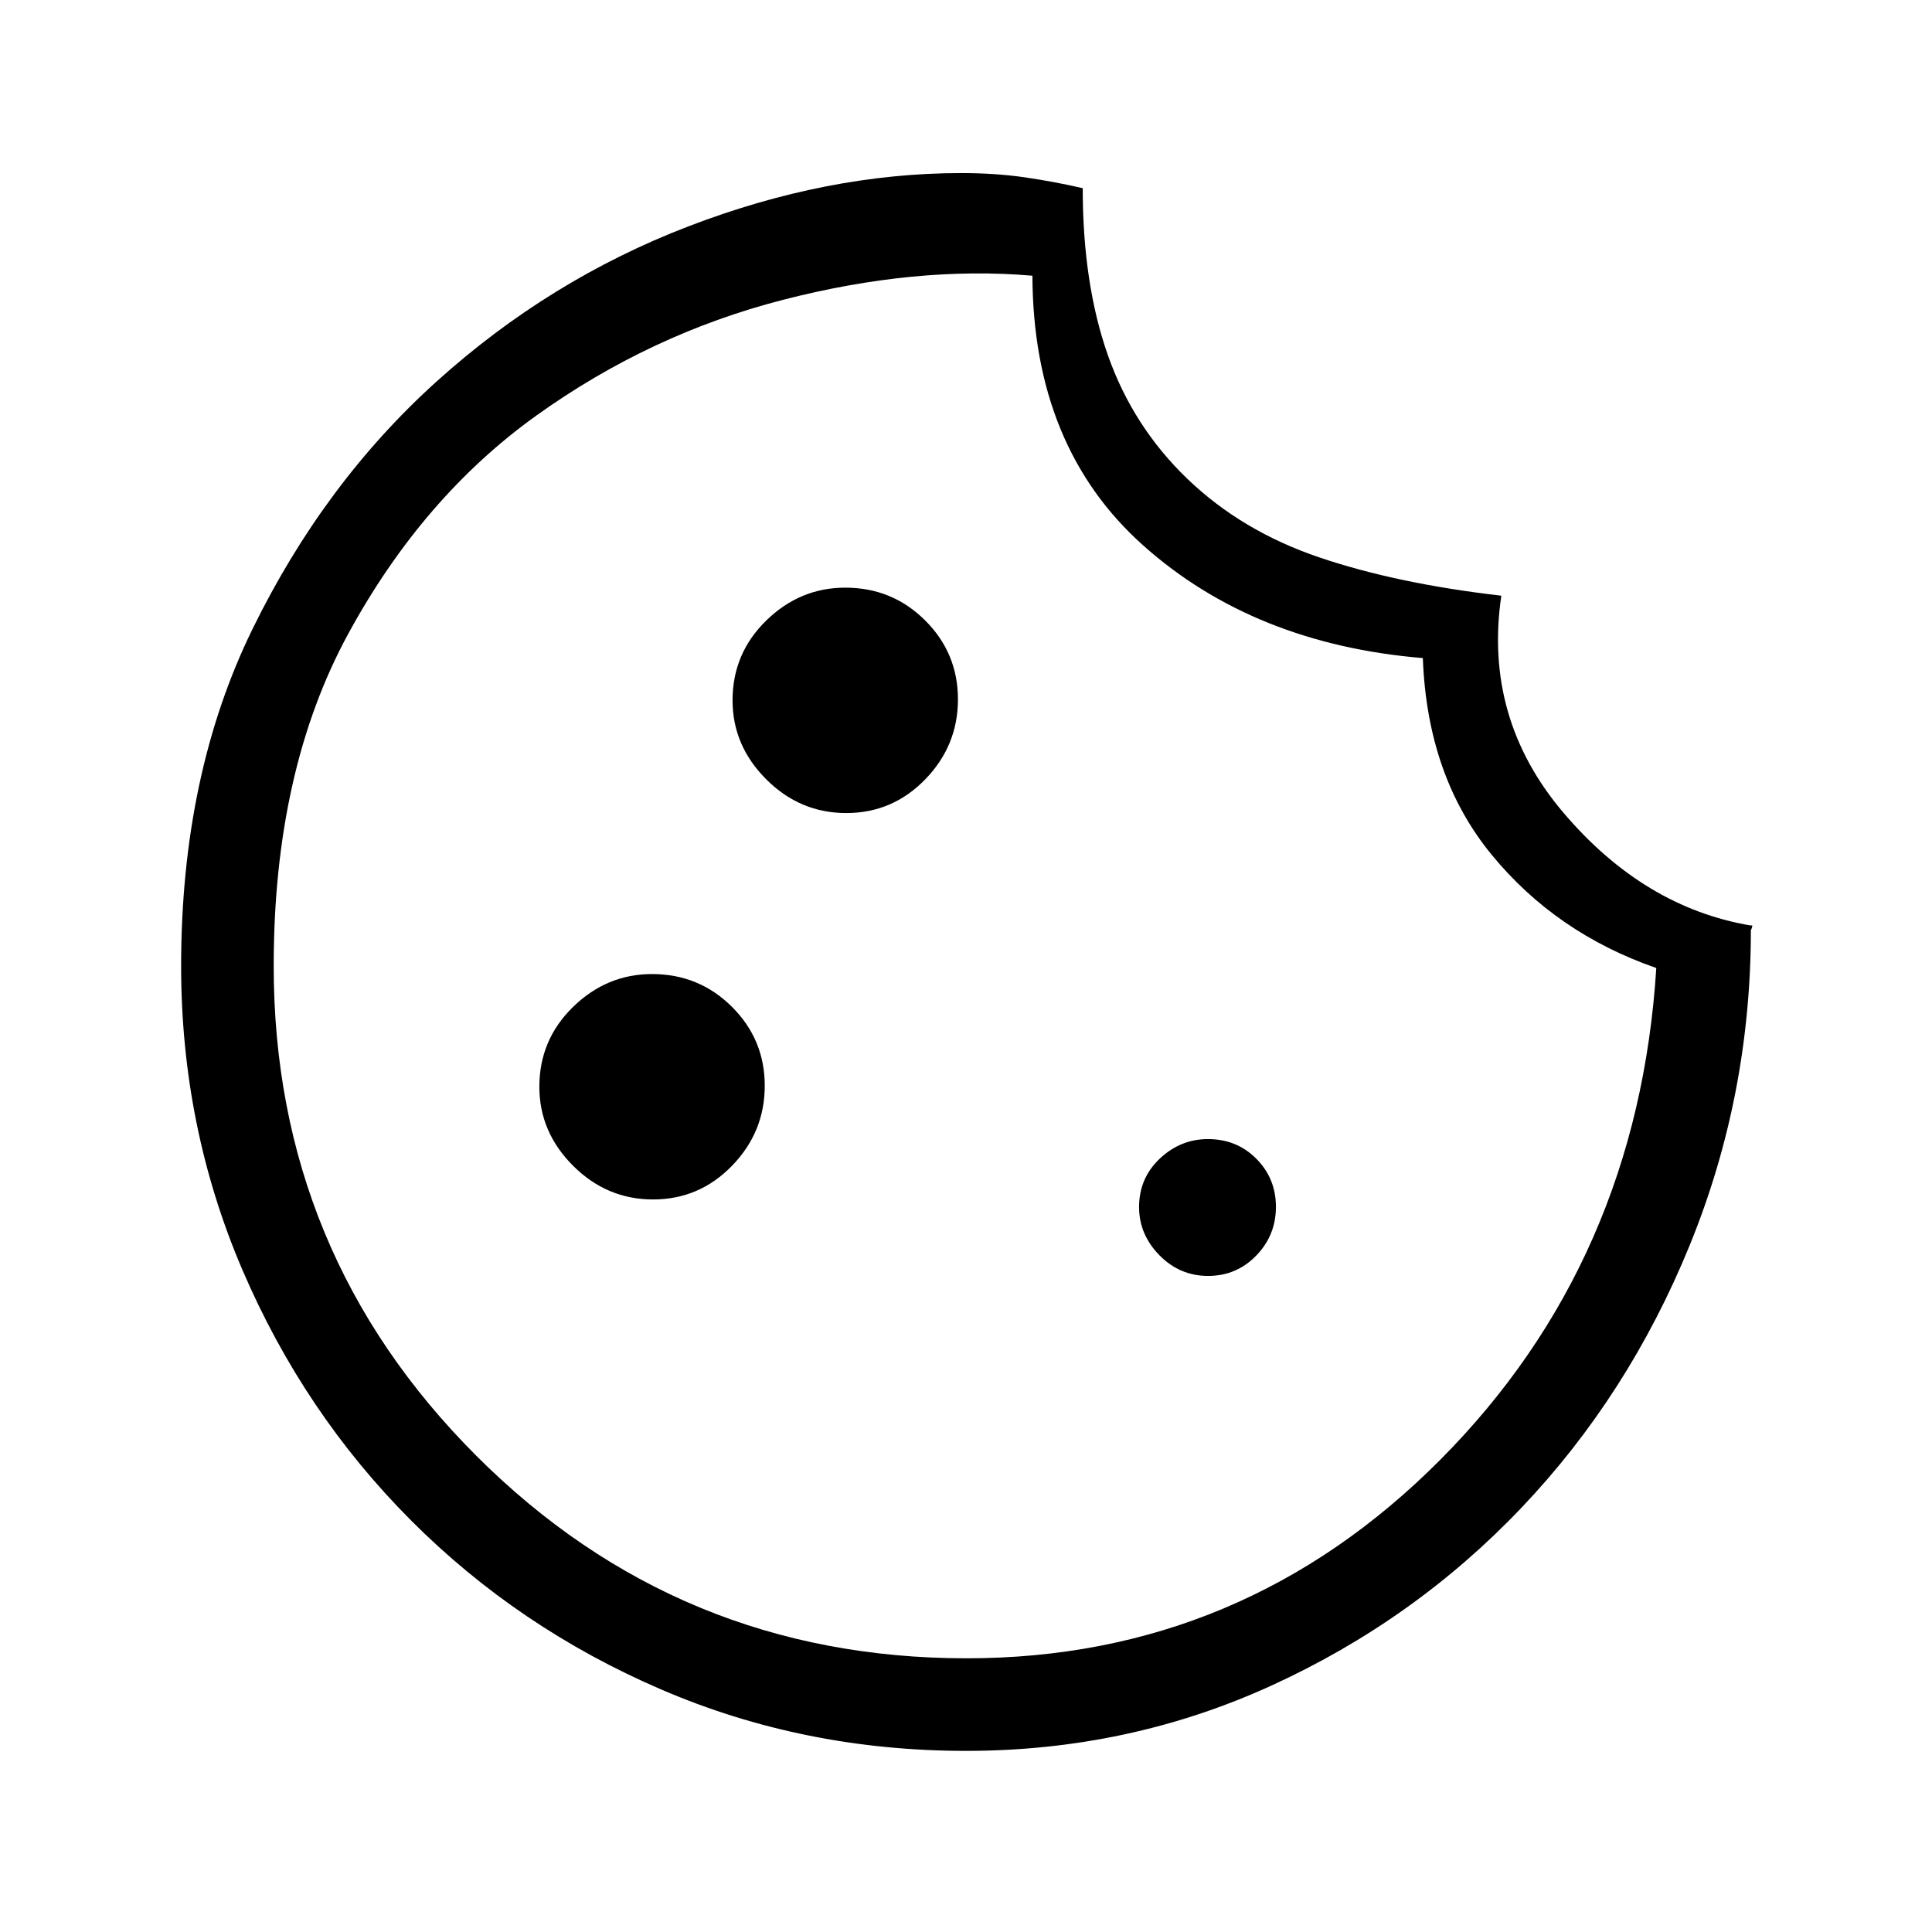 <svg xmlns="http://www.w3.org/2000/svg" height="20" viewBox="0 -960 960 960" width="20"><path d="M480-90q-80.62 0-151.53-30.54-70.9-30.53-124.21-83.95-53.31-53.42-83.79-124.47Q90-400.02 90-480q0-95 35.5-167.5t91.5-123q56-50.5 125-77T477.64-874q16.93 0 31.52 2.11 14.6 2.11 28.84 5.39 0 47.5 12.5 83t39.53 61.46q27.03 25.96 65.5 39T746-664q-9 61 31.01 108 40.01 46.99 93.08 55.9.95-.51.43 1.05T870-498q0 82.29-30.4 156.77-30.4 74.47-83.56 130.38-53.17 55.91-124.22 88.38Q560.78-90 480-90Zm-59.5-466q23 0 39.25-16.75T476-612.5q0-23-16.33-39.25Q443.33-668 420-668q-22.5 0-39.25 16.33Q364-635.33 364-612q0 22.5 16.75 39.25T420.5-556Zm-96 192q23 0 39.25-16.75T380-420.5q0-23-16.33-39.25Q347.33-476 324-476q-22.5 0-39.25 16.33Q268-443.33 268-420q0 22.5 16.75 39.25T324.5-364Zm275.79 38q14.11 0 23.91-10.09t9.8-24.2q0-14.11-9.71-23.91-9.72-9.8-24.08-9.8-13.61 0-23.91 9.71-10.3 9.72-10.3 24.08 0 13.61 10.09 23.91t24.2 10.3ZM480.31-136q137.22 0 235.39-98.69Q813.86-333.38 823-479q-49.85-17.3-81.84-56.33Q709.17-574.35 707-633q-84-7-138.84-55.88T513-823q-58-5-124 12t-122.5 57.5Q210-713 173-645t-37 165q0 142.67 100.66 243.34Q337.33-136 480.31-136ZM480-481Z"/></svg>